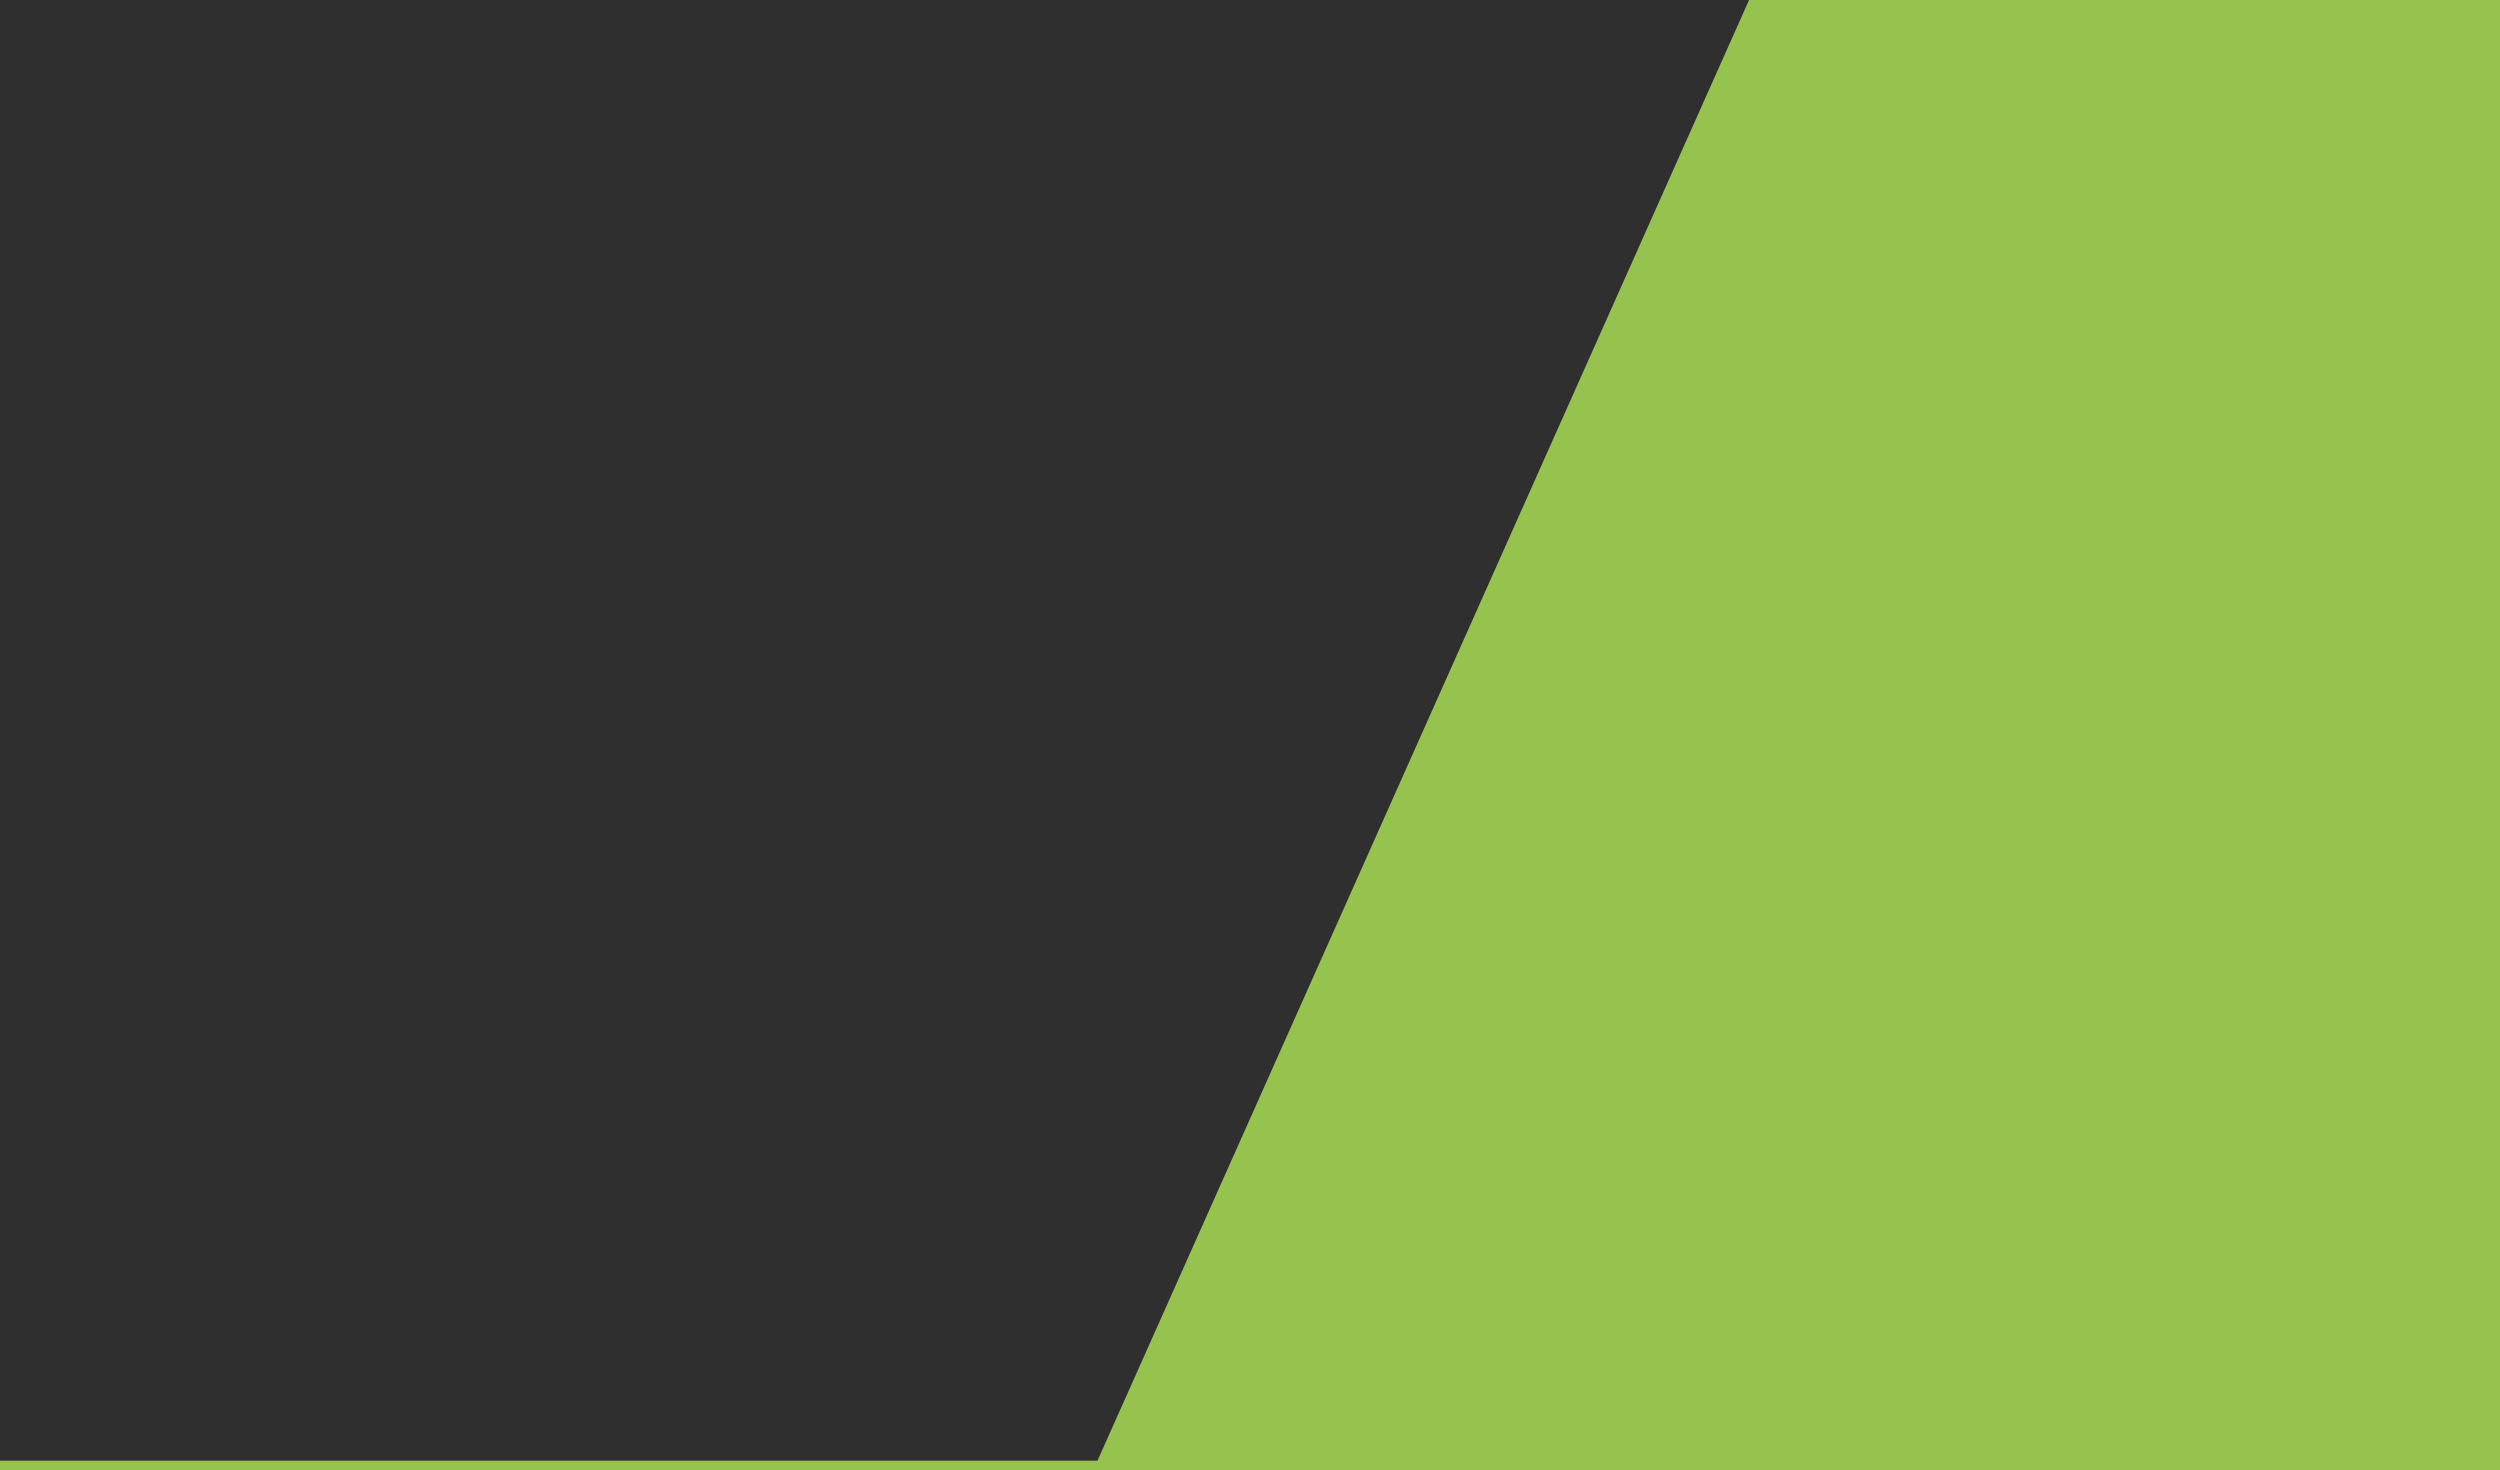 <svg width="534" height="314" viewBox="0 0 534 314" fill="none" xmlns="http://www.w3.org/2000/svg">
<g clip-path="url(#clip0_165_1234)">
<rect width="534" height="314" fill="#2F2F2F"/>
<line y1="313.5" x2="533" y2="313.5" stroke="#96C34E" stroke-width="3"/>
<rect x="408.826" y="-78.973" width="281.964" height="491.763" transform="rotate(24.04 408.826 -78.973)" fill="#96C34E"/>
</g>
<defs>
<clipPath id="clip0_165_1234">
<rect width="534" height="314" fill="white"/>
</clipPath>
</defs>
</svg>
